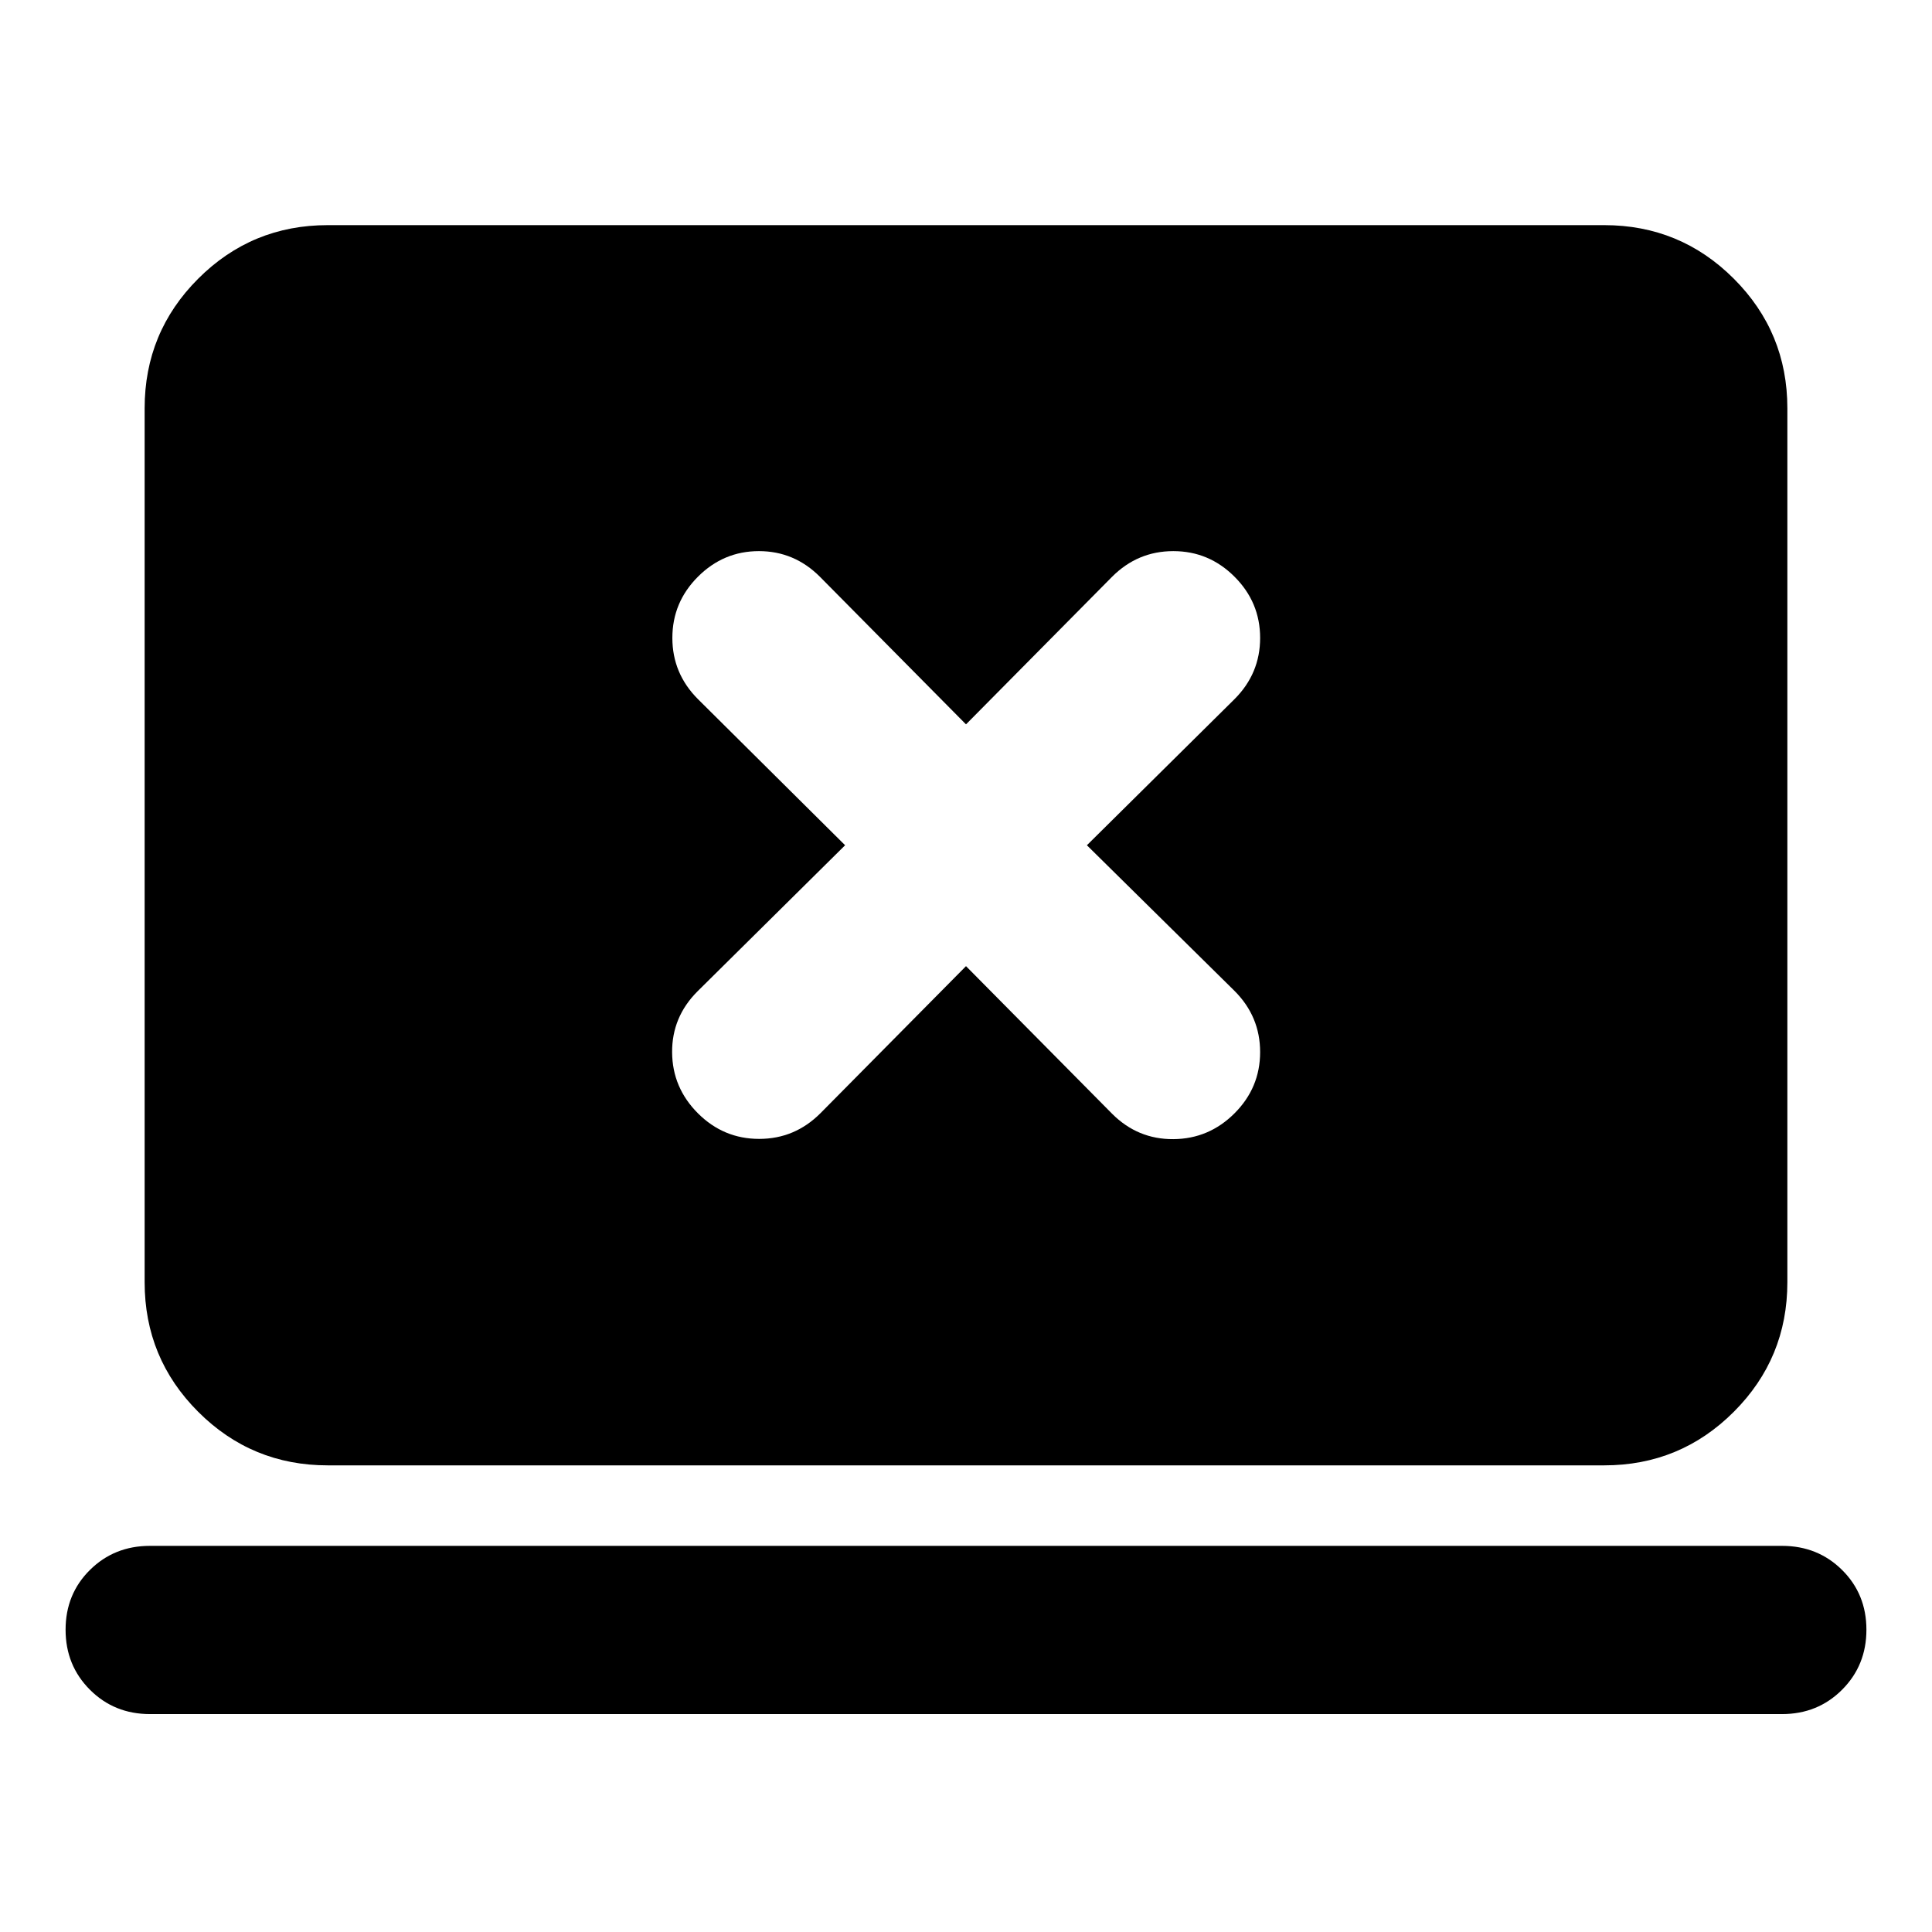 <svg xmlns="http://www.w3.org/2000/svg" height="24" viewBox="0 -960 960 960" width="24"><path d="m480-479.93 72.61 73.36q12.72 12.72 30.41 12.6 17.7-.12 30.41-12.83 12.72-12.72 12.72-30.42 0-17.69-12.72-30.41L540.07-540l73.36-72.61q12.72-12.72 12.72-30.41 0-17.7-12.72-30.41-12.71-12.72-30.41-12.72-17.69 0-30.41 12.72L480-600.07l-72.61-73.36q-12.72-12.72-30.29-12.72-17.58 0-30.3 12.72-12.71 12.71-12.71 30.41 0 17.69 12.71 30.41L419.93-540l-73.36 72.61q-12.72 12.72-12.6 30.29.12 17.58 12.83 30.3 12.72 12.71 30.42 12.71 17.69 0 30.41-12.71L480-479.93ZM74.5-108.28q-17.72 0-29.82-12.1-12.09-12.1-12.09-29.82 0-17.71 12.09-29.69 12.1-11.98 29.82-11.98h811q17.72 0 29.82 11.98 12.09 11.98 12.09 29.69 0 17.72-12.09 29.82-12.1 12.1-29.82 12.1h-811Zm88.37-123.59q-37.78 0-64.39-26.61t-26.61-64.39v-434.26q0-37.78 26.61-64.39t64.39-26.61h634.26q37.78 0 64.39 26.61t26.61 64.39v434.26q0 37.78-26.61 64.39t-64.39 26.61H162.87Z"/></svg>